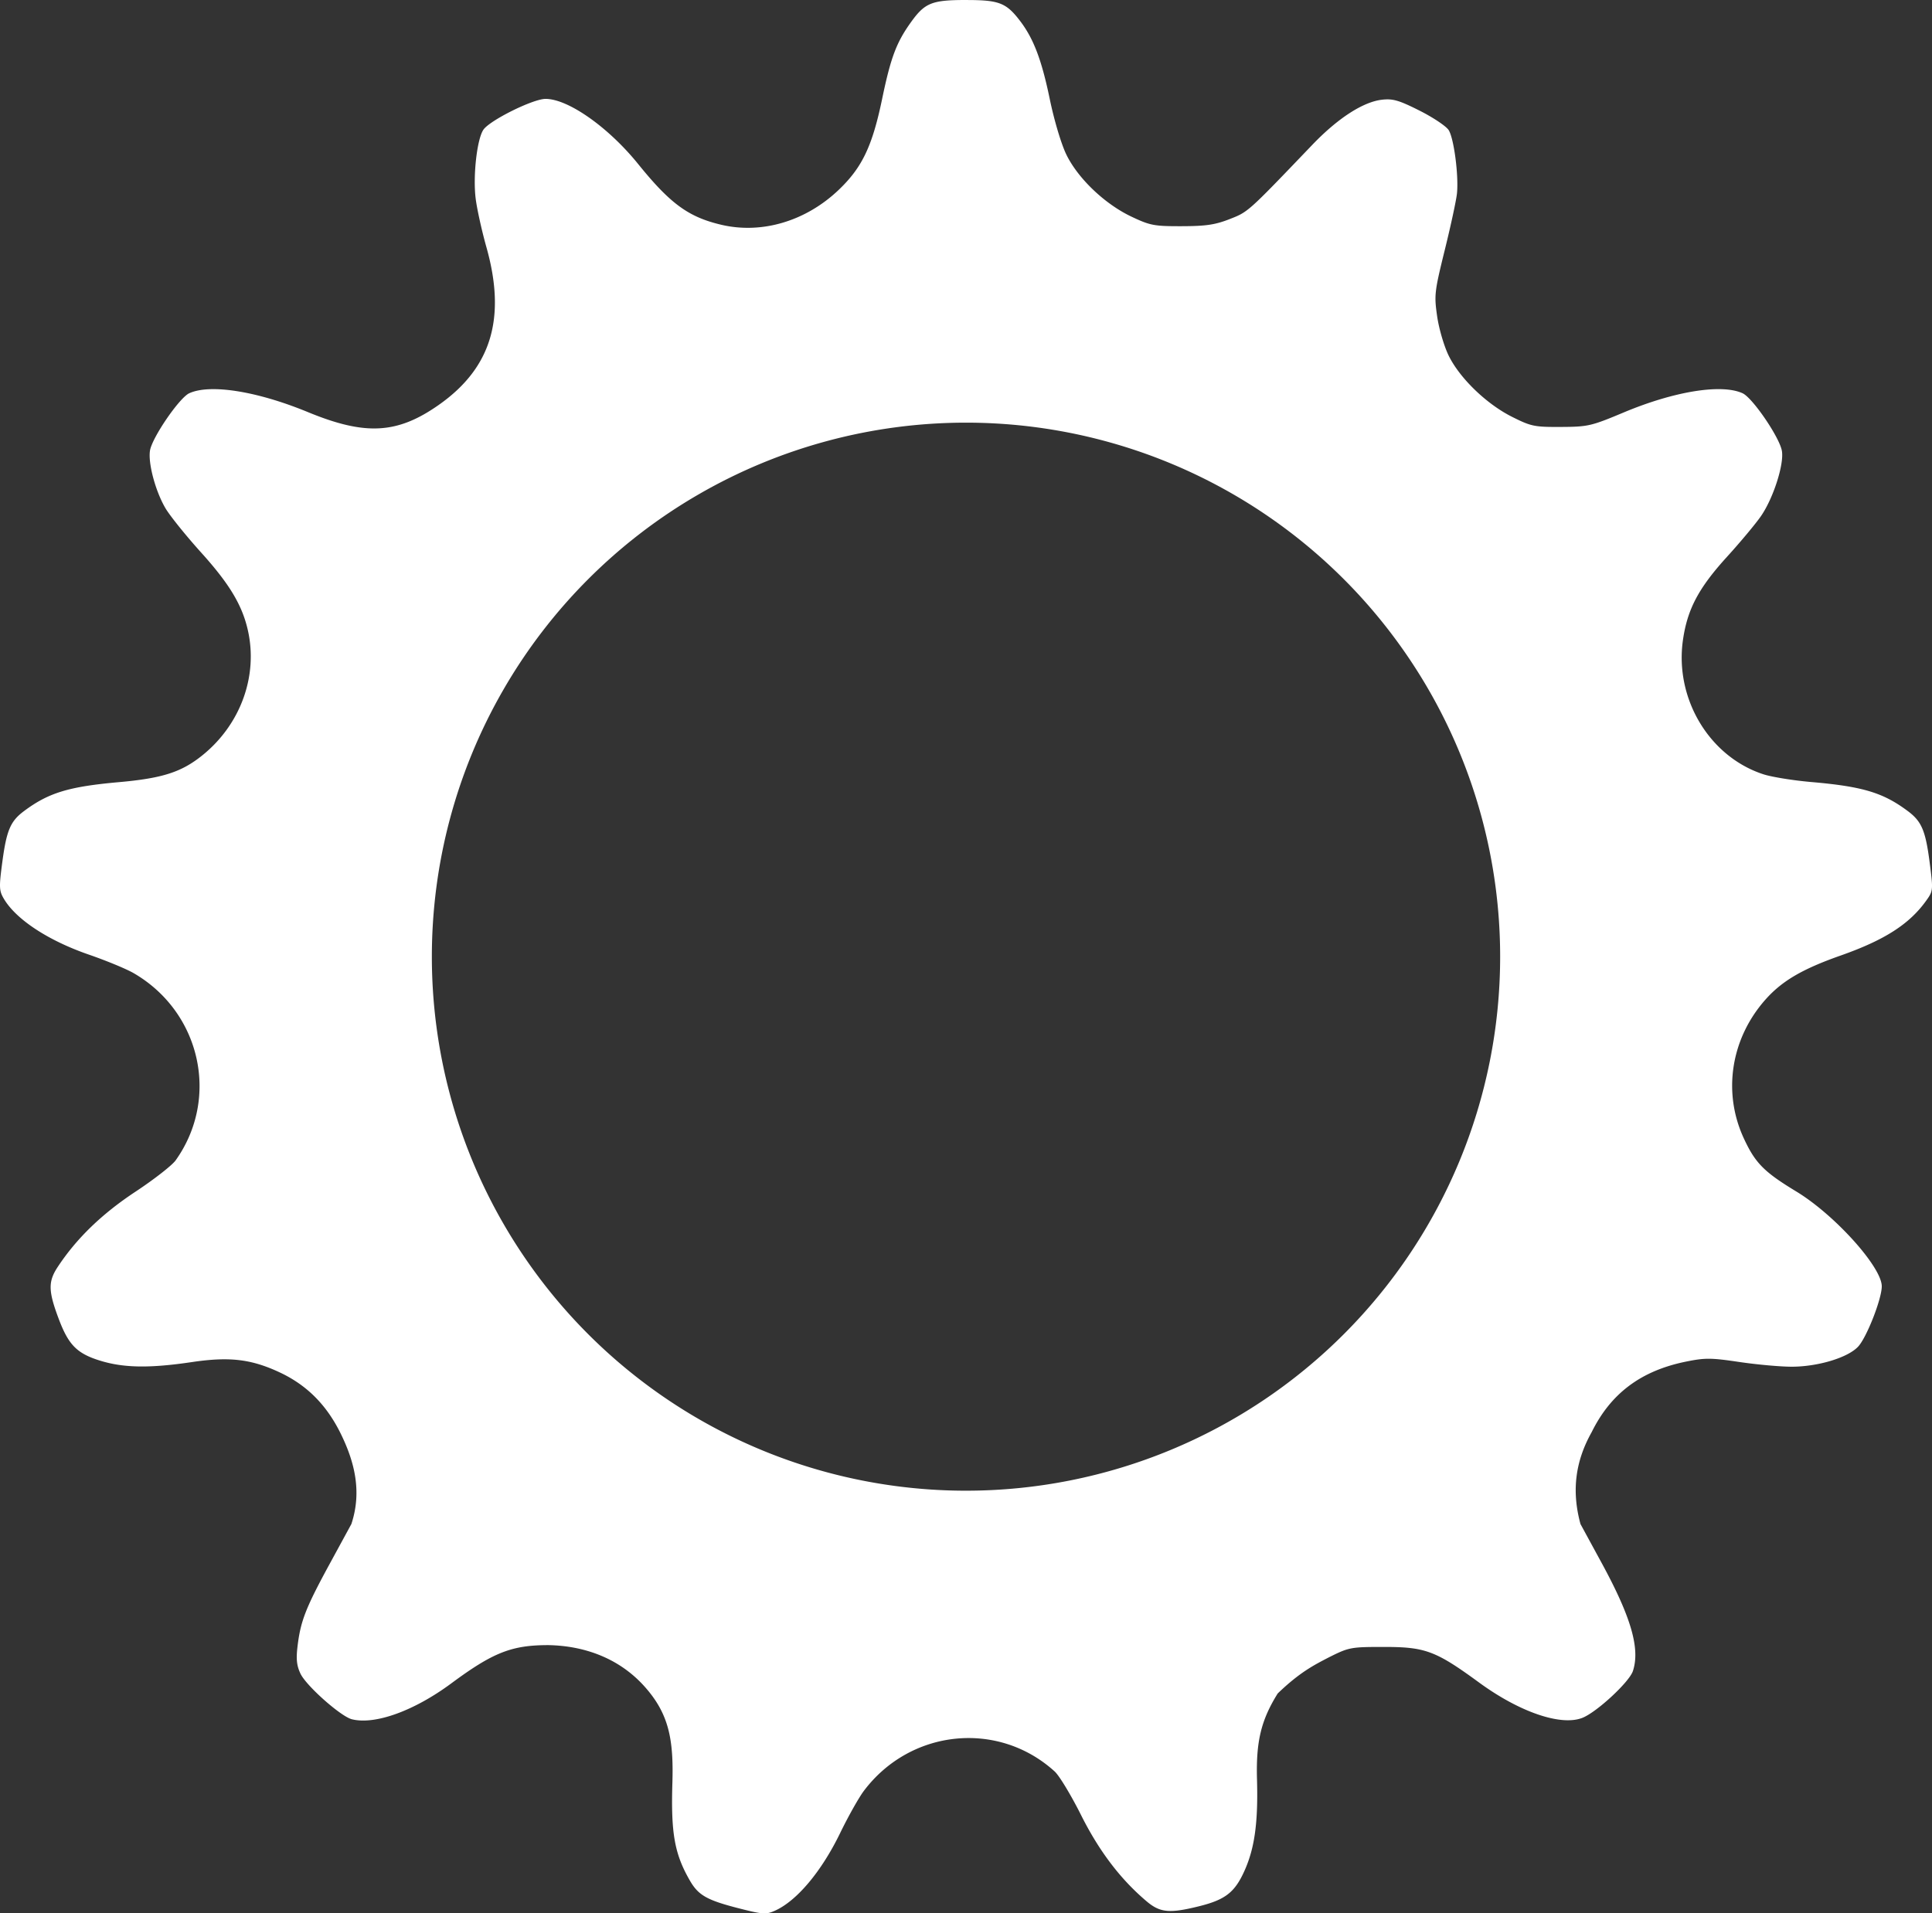 <?xml version="1.0" encoding="UTF-8" standalone="no"?>
<!-- Created with Inkscape (http://www.inkscape.org/) -->

<svg
   version="1.1"
   id="svg1"
   width="429.637"
   height="425.591"
   viewBox="0 0 429.637 425.591"
   sodipodi:docname="justin_barrel.svg"
   inkscape:version="1.3 (0e150ed, 2023-07-21)"
   xml:space="preserve"
   xmlns:inkscape="http://www.inkscape.org/namespaces/inkscape"
   xmlns:sodipodi="http://sodipodi.sourceforge.net/DTD/sodipodi-0.dtd"
   xmlns="http://www.w3.org/2000/svg"
   xmlns:svg="http://www.w3.org/2000/svg"><rect x="0" y="0" width="429.637" height="425.591" fill="#333333" stroke="none"/><defs
     id="defs1" /><sodipodi:namedview
     id="namedview1"
     pagecolor="#ffffff"
     bordercolor="#666666"
     borderopacity="1.0"
     inkscape:showpageshadow="2"
     inkscape:pageopacity="0.0"
     inkscape:pagecheckerboard="0"
     inkscape:deskcolor="#d1d1d1"
     inkscape:zoom="1.0083886"
     inkscape:cx="1531.1557"
     inkscape:cy="204.78216"
     inkscape:window-width="1344"
     inkscape:window-height="676"
     inkscape:window-x="138"
     inkscape:window-y="187"
     inkscape:window-maximized="0"
     inkscape:current-layer="layer-MC0"
     showgrid="false" /><g
     id="layer-MC0"
     inkscape:groupmode="layer"
     inkscape:label="Layer 1"
     transform="translate(-1384.312,-12.198)"><path
       id="path33"
       style="opacity:1;fill:#ffffff;fill-opacity:1"
       d="m 1599.244,12.198 c -7.695,-0.005 -9.248,0.614 -12.338,4.916 -3.257,4.535 -4.508,7.862 -6.424,17.08 -2.188,10.529 -4.45,15.267 -9.664,20.24 -7.311,6.973 -17.098,9.881 -26.113,7.758 -7.299,-1.719 -11.336,-4.67 -18.479,-13.508 -6.626,-8.198 -15.569,-14.49 -20.594,-14.49 -2.813,0 -12.482,4.811 -13.844,6.889 -1.418,2.164 -2.321,10.268 -1.699,15.268 0.285,2.297 1.363,7.177 2.395,10.844 4.439,15.774 1.089,26.859 -10.598,35.066 -9.227,6.48 -16.321,6.871 -29.105,1.602 -11.302,-4.658 -21.725,-6.317 -26.381,-4.195 -2.199,1.002 -8.263,9.853 -8.732,12.744 -0.456,2.809 1.205,9.023 3.426,12.812 0.977,1.667 4.561,6.12 7.965,9.895 6.243,6.924 9.067,11.606 10.346,17.15 2.359,10.234 -1.578,21.101 -10.131,27.969 -4.639,3.724 -8.866,5.077 -18.553,5.939 -11.169,0.994 -15.647,2.366 -21.109,6.461 -2.996,2.246 -3.848,4.264 -4.793,11.361 -0.741,5.563 -0.707,6.324 0.357,8.125 2.72,4.604 9.877,9.3 18.936,12.426 3.85,1.328 8.312,3.175 9.916,4.105 14.909,8.644 19.207,27.79 9.348,41.637 -0.795,1.117 -4.815,4.254 -8.932,6.973 -7.483,4.942 -13.128,10.408 -17.311,16.762 -2.15,3.267 -2.098,5.364 0.293,11.678 2.15,5.677 4.042,7.57 9.139,9.145 5.262,1.625 11.02,1.715 20.436,0.316 8.335,-1.238 13.175,-0.67 19.51,2.295 5.899,2.76 10.229,7.036 13.35,13.184 3.283,6.514 4.998,13.264 2.586,20.551 l -4.805,8.824 c -5.339,9.807 -6.485,12.741 -7.158,18.314 -0.351,2.905 -0.197,4.359 0.65,6.145 1.283,2.703 8.963,9.52 11.422,10.137 5.138,1.289 13.833,-1.849 22.117,-7.984 9.302,-6.889 13.441,-8.517 21.648,-8.504 8.401,0.172 15.926,3.174 21.324,9.207 5.399,6.033 6.489,11.731 6.191,21.451 -0.343,11.208 0.484,15.818 3.9,21.729 1.873,3.242 3.774,4.328 10.709,6.111 5.436,1.398 6.194,1.455 8.109,0.613 4.895,-2.152 10.412,-8.7 14.594,-17.322 1.777,-3.664 4.144,-7.876 5.258,-9.357 10.358,-13.774 29.877,-15.762 42.451,-4.324 1.014,0.923 3.652,5.286 5.861,9.697 4.016,8.018 8.77,14.275 14.58,19.184 2.987,2.524 5.078,2.722 11.631,1.1 5.893,-1.459 7.998,-3.111 10.168,-7.984 2.24,-5.031 3.012,-10.737 2.744,-20.252 -0.237,-8.423 0.906,-13.163 4.604,-19.1 4.917,-4.738 8.129,-6.35 11.381,-8.035 4.47,-2.242 4.865,-2.316 12.285,-2.316 9.169,0 11.476,0.866 21.115,7.914 8.991,6.574 18.171,9.722 22.947,7.869 3.18,-1.234 10.449,-7.962 11.262,-10.424 1.637,-4.959 -0.38,-11.954 -6.914,-23.971 l -4.744,-8.721 c -2.094,-7.684 -0.995,-14.24 2.506,-20.477 4.252,-8.601 10.96,-13.617 20.92,-15.648 4.266,-0.87 5.579,-0.863 11.873,0.072 3.892,0.578 9.135,1.053 11.652,1.053 5.873,0 12.532,-2.017 14.809,-4.484 1.9,-2.059 5.24,-10.598 5.24,-13.396 0,-4.289 -10.482,-15.923 -19,-21.088 -7.212,-4.373 -9.151,-6.342 -11.705,-11.883 -4.699,-10.194 -2.856,-22.067 4.768,-30.729 3.694,-4.197 8.212,-6.856 16.766,-9.869 9.82,-3.459 15.322,-6.991 19.07,-12.242 1.531,-2.145 1.546,-2.322 0.758,-8.416 -0.921,-7.126 -1.782,-9.169 -4.822,-11.449 -5.513,-4.133 -10.037,-5.5 -21.5,-6.494 -4.033,-0.35 -8.833,-1.126 -10.666,-1.725 -12.032,-3.926 -19.759,-16.835 -17.881,-29.875 0.99,-6.868 3.471,-11.55 9.828,-18.535 2.962,-3.255 6.351,-7.32 7.533,-9.033 2.725,-3.952 5.135,-11.447 4.646,-14.455 -0.483,-2.978 -6.511,-11.833 -8.75,-12.854 -4.699,-2.141 -15.177,-0.448 -26.428,4.268 -7.243,3.036 -7.926,3.193 -13.949,3.225 -5.919,0.031 -6.633,-0.115 -10.904,-2.258 -5.683,-2.851 -11.625,-8.596 -14.078,-13.609 -1.028,-2.101 -2.161,-5.973 -2.561,-8.746 -0.681,-4.725 -0.595,-5.47 1.717,-14.83 1.339,-5.421 2.551,-11.055 2.693,-12.521 0.395,-4.064 -0.695,-12.301 -1.861,-14.082 -0.571,-0.872 -3.489,-2.818 -6.484,-4.324 -4.562,-2.294 -5.912,-2.687 -8.316,-2.416 -4.215,0.475 -9.854,4.126 -15.529,10.055 -14.389,15.03 -14.217,14.875 -18.344,16.494 -3.238,1.27 -5.27,1.572 -10.666,1.586 -6.14,0.015 -7.024,-0.152 -11.191,-2.125 -5.926,-2.805 -11.893,-8.495 -14.476,-13.805 -1.135,-2.333 -2.704,-7.582 -3.697,-12.383 -1.788,-8.635 -3.581,-13.374 -6.545,-17.279 -3.106,-4.093 -4.679,-4.712 -11.957,-4.717 z m -0.113,94.012 A 118.783,118.783 0 0 1 1717.914,224.993 118.783,118.783 0 0 1 1599.131,343.776 118.783,118.783 0 0 1 1480.348,224.993 118.783,118.783 0 0 1 1599.131,106.21 Z" /></g></svg>
